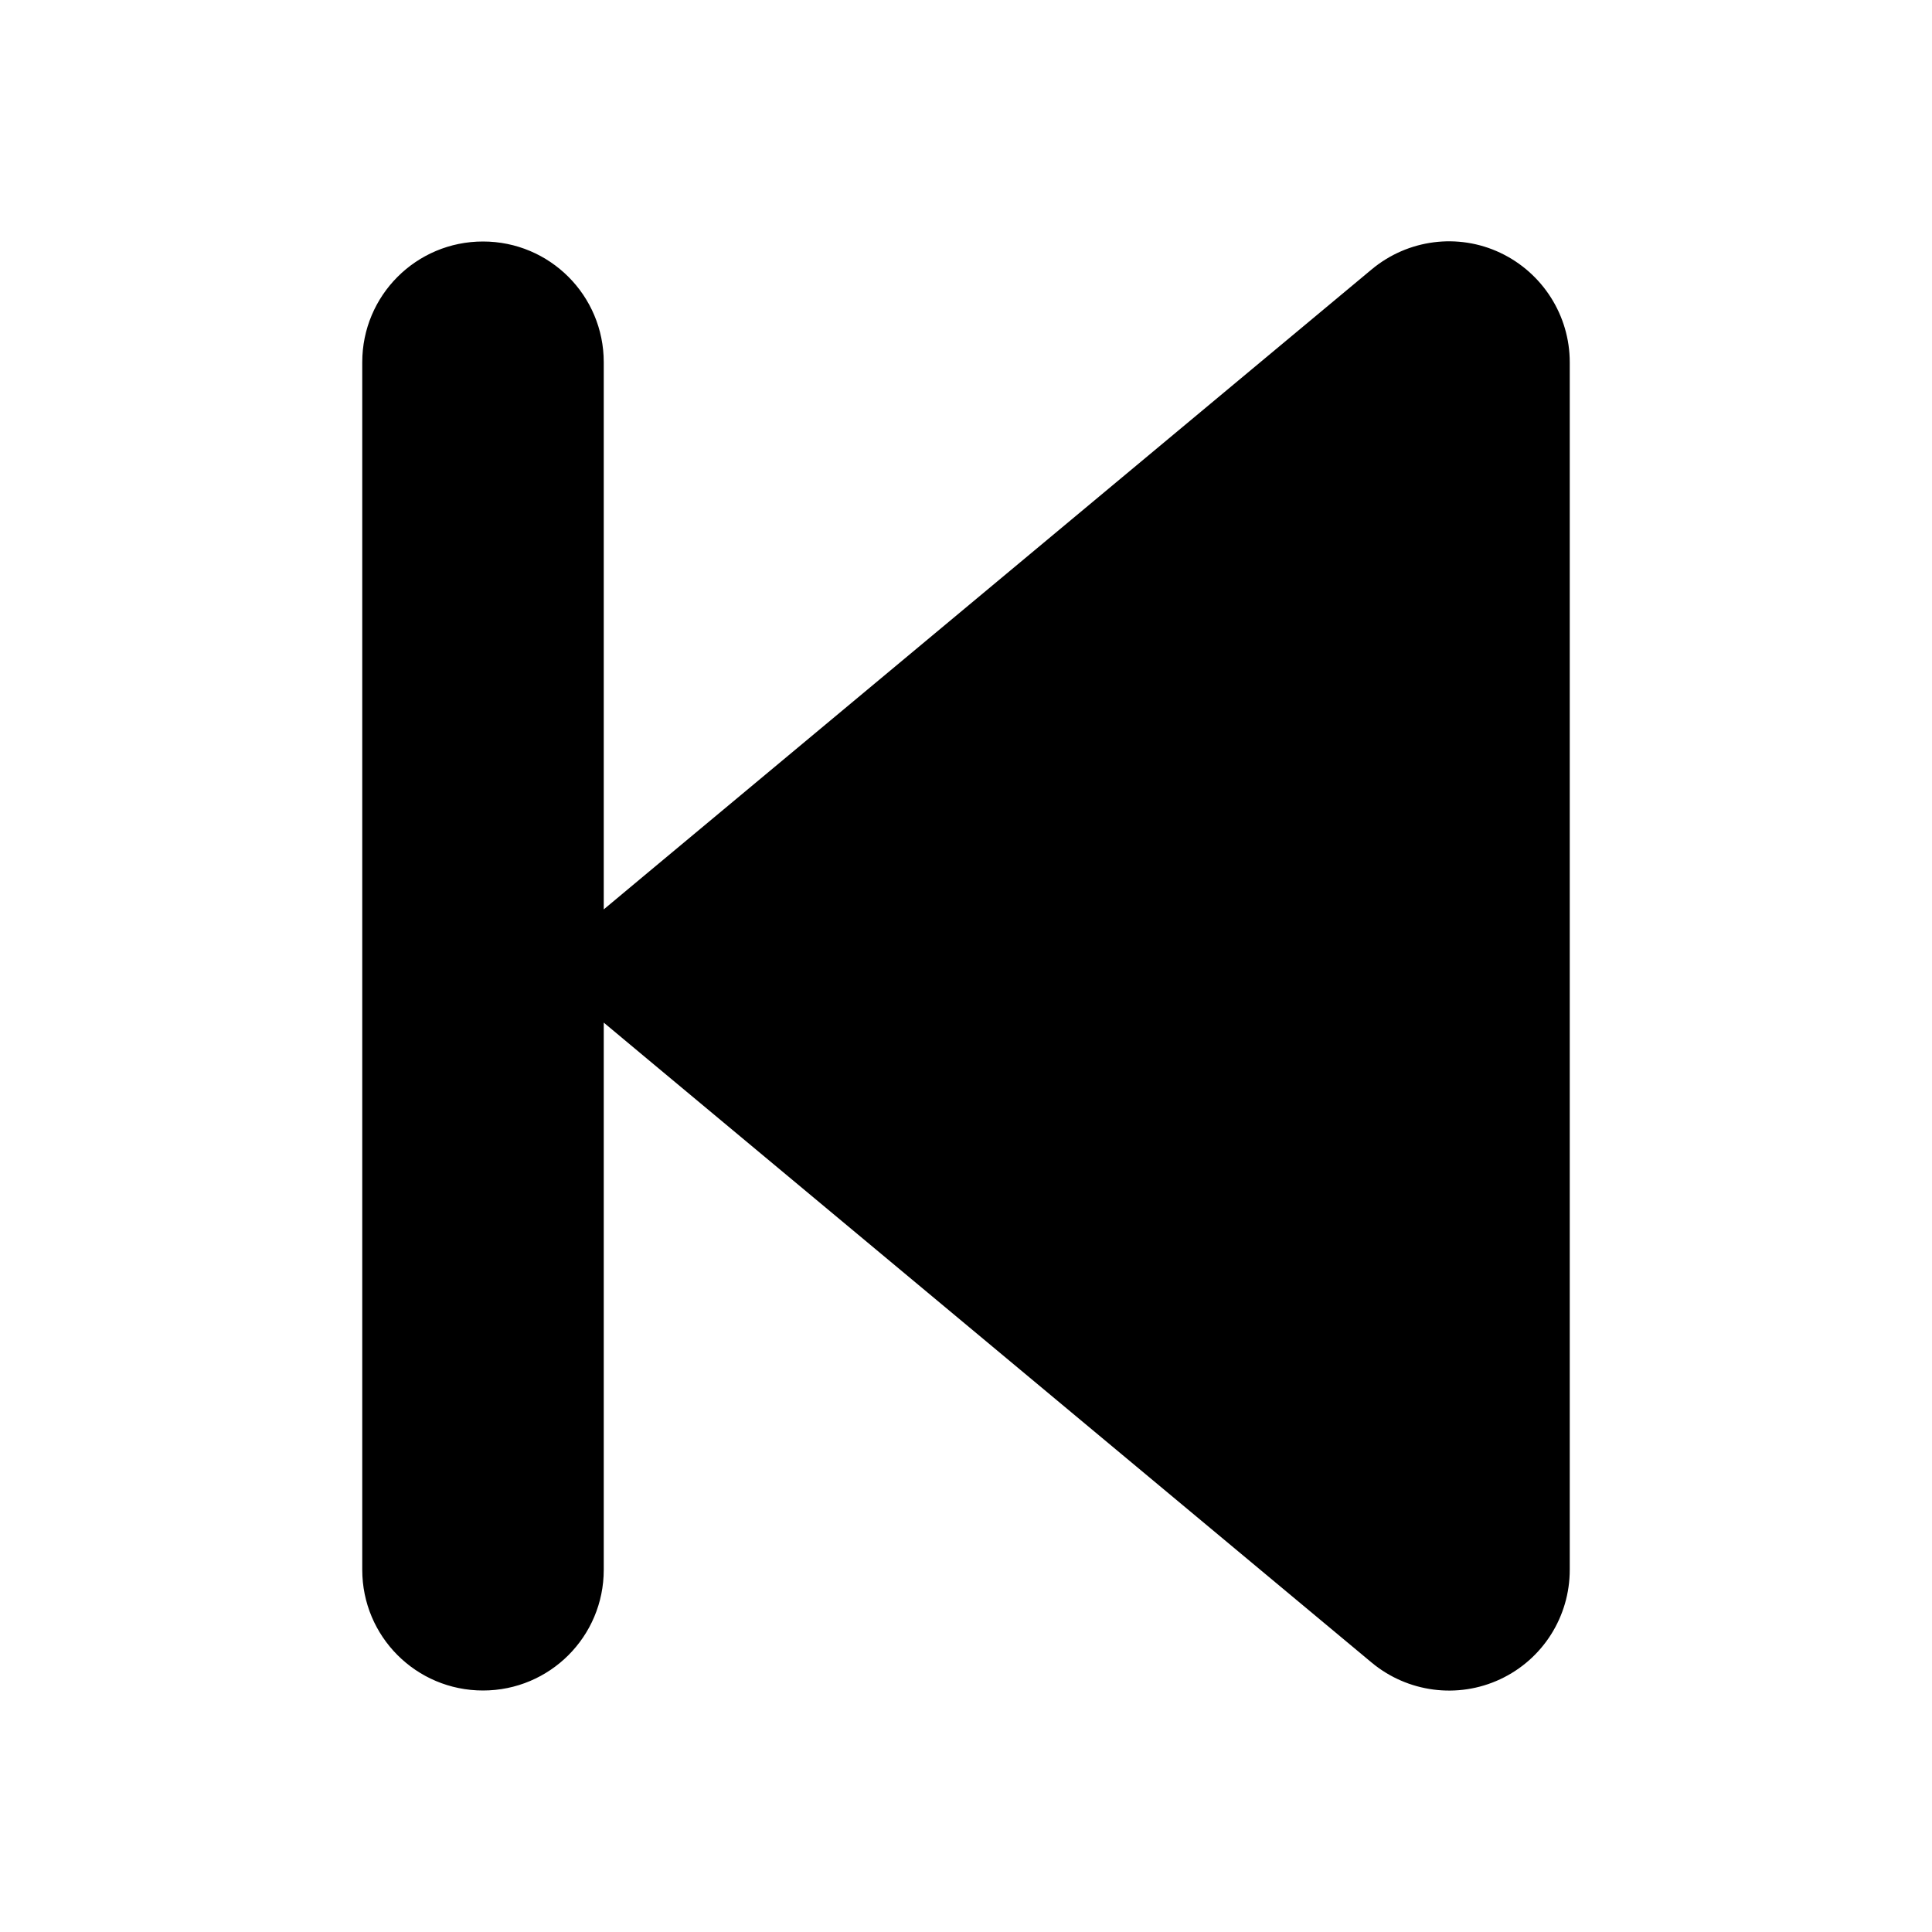 <svg xmlns="http://www.w3.org/2000/svg" viewBox="0 0 320 512" width="30" height="30">
  <!--! Font Awesome Free 6.6.0 by @fontawesome - https://fontawesome.com License - https://fontawesome.com/license/free -->
  <path d="M267.5 440.6c9.5 7.9 22.8 9.7 34.1 4.4s18.4-16.6 18.4-29l0-320c0-12.4-7.2-23.7-18.4-29s-24.5-3.6-34.1 4.4l-192 160L64 241 64 96c0-17.7-14.3-32-32-32S0 78.3 0 96L0 416c0 17.7 14.3 32 32 32s32-14.3 32-32l0-145 11.5 9.6 192 160z"/>
</svg>
